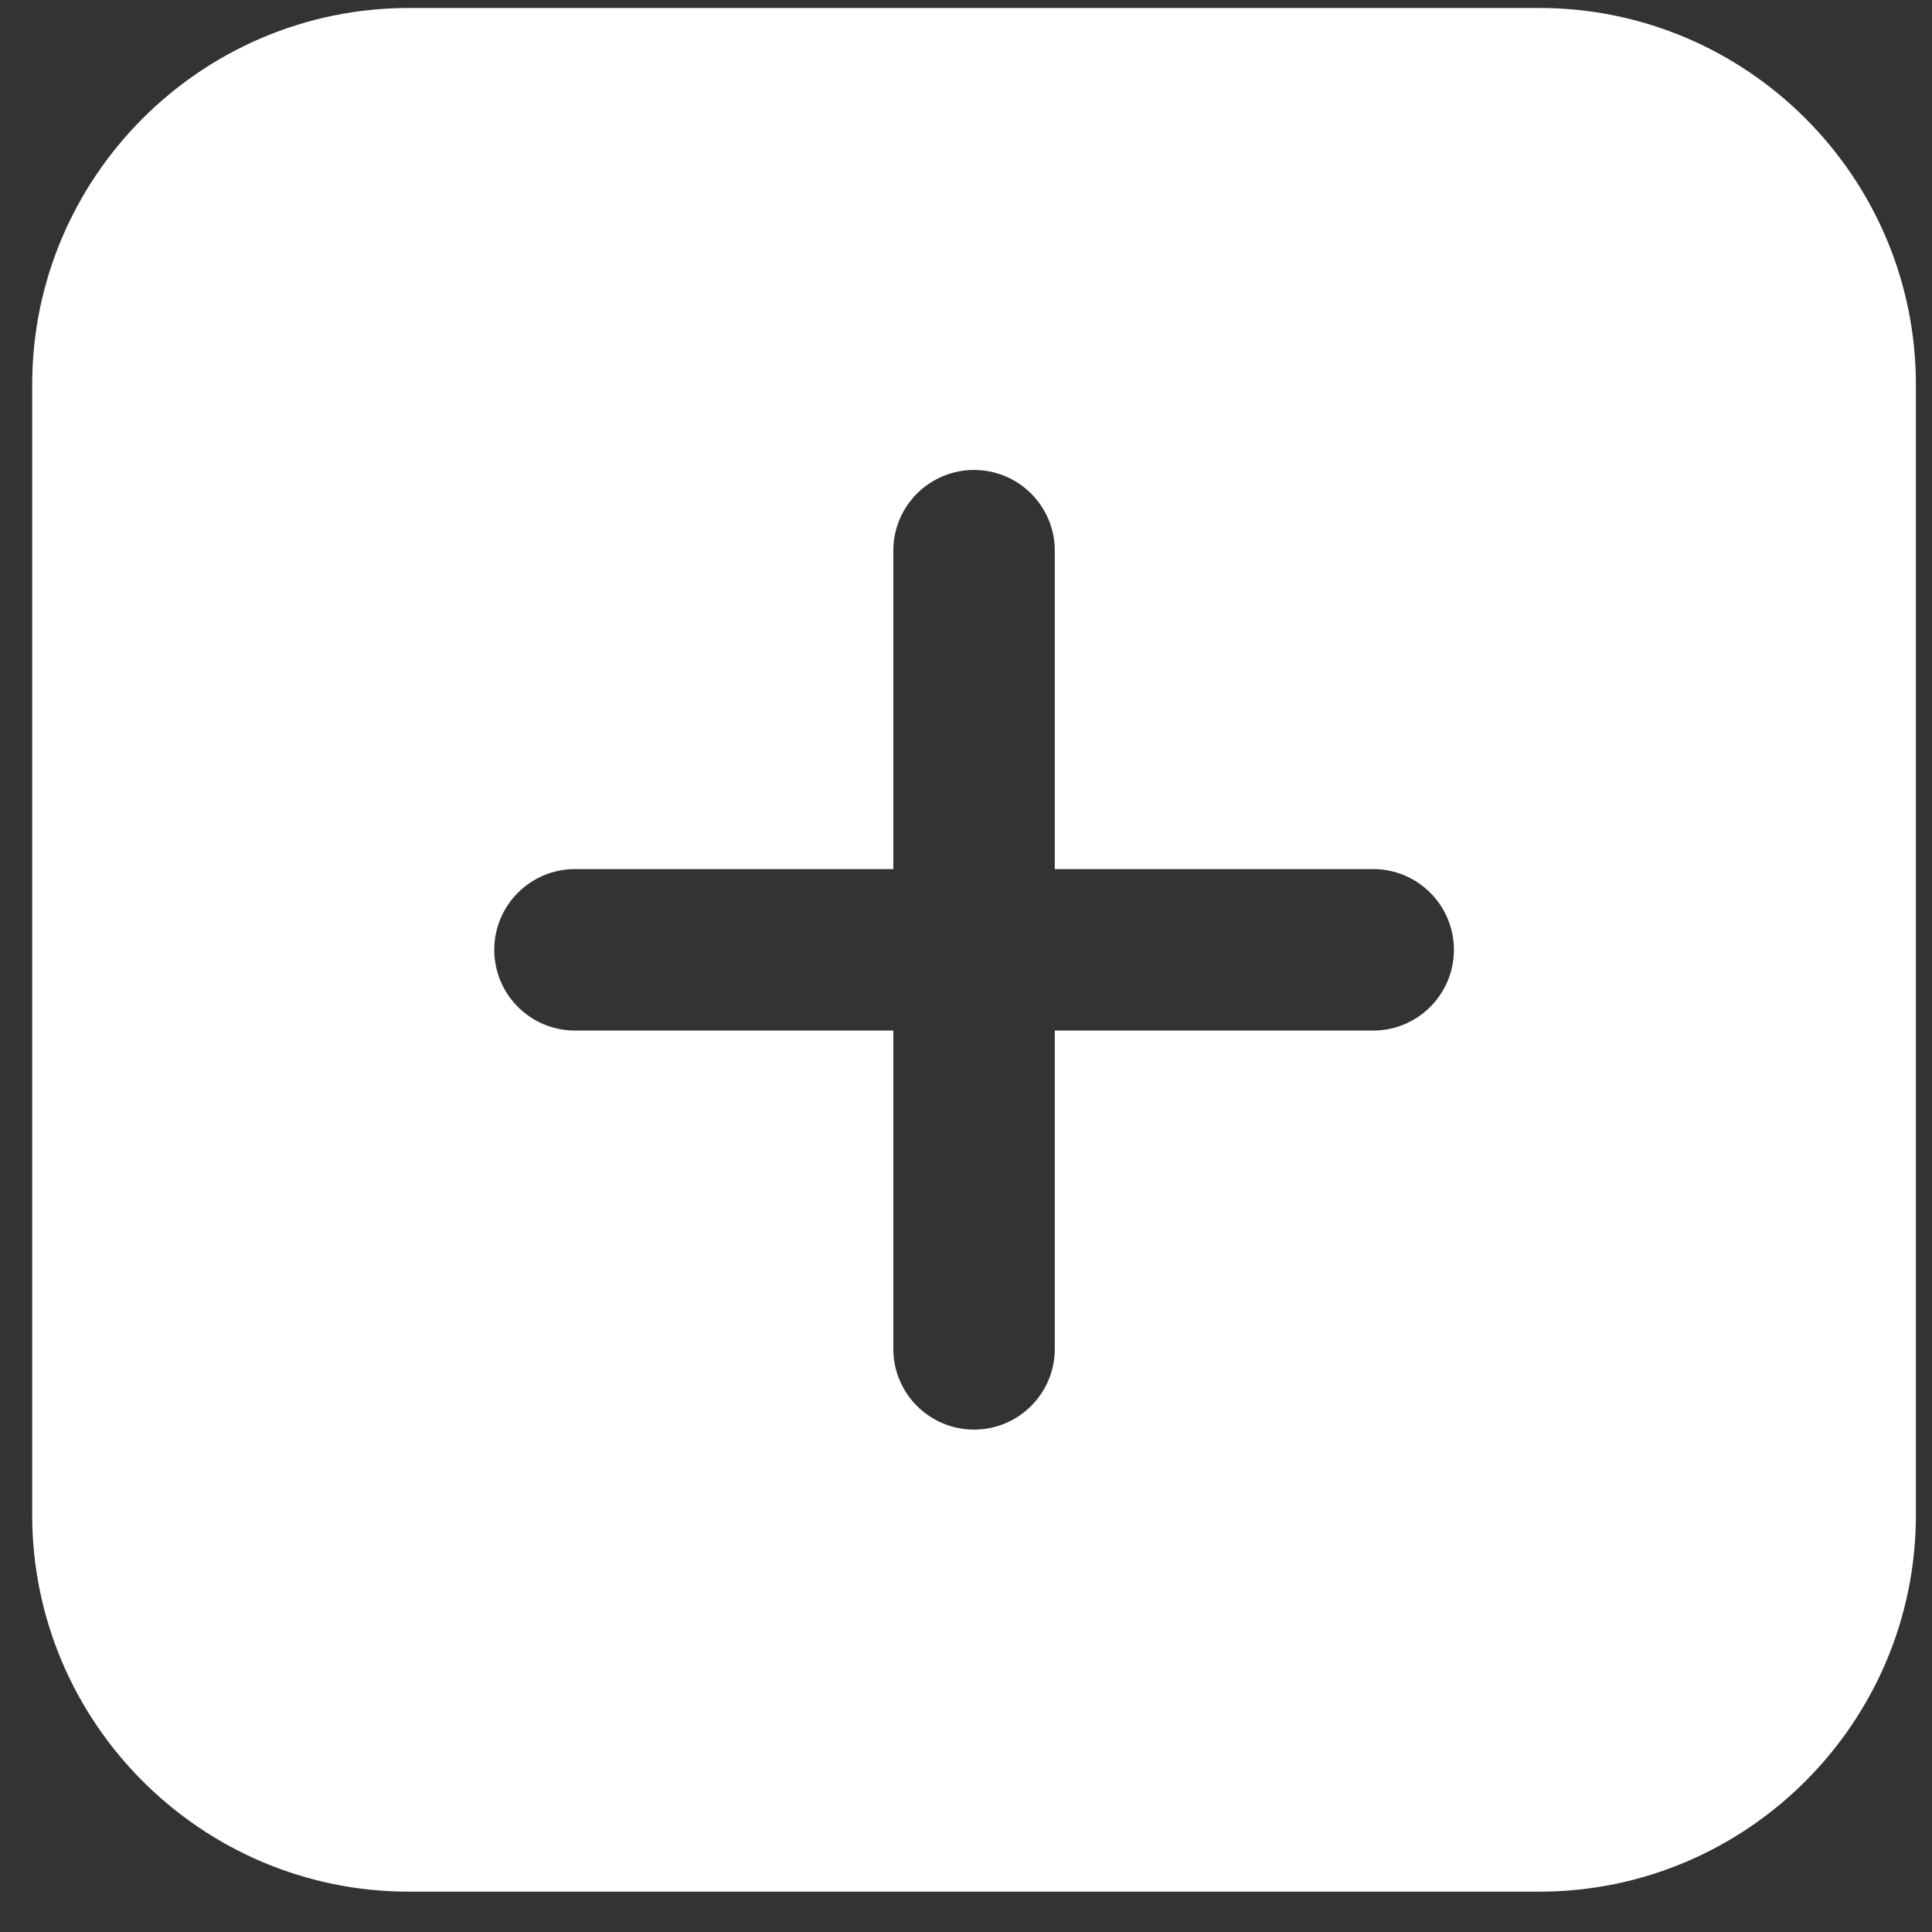 <svg width="24" height="24" viewBox="0 0 24 24" fill="none" xmlns="http://www.w3.org/2000/svg">
<rect x="0" y="0" width="24" height="24" fill="#333333" stroke="none"/>
<path d="M5.08 23.499H19.12C21.701 23.499 23.8 21.399 23.8 18.819L23.8 4.779C23.8 2.198 21.701 0.099 19.12 0.099H5.08C2.5 0.099 0.4 2.198 0.4 4.779V18.819C0.4 21.399 2.5 23.499 5.08 23.499L5.08 23.499ZM7.143 10.796H11.097V6.841C11.097 6.287 11.546 5.838 12.1 5.838C12.654 5.838 13.103 6.287 13.103 6.841V10.796H17.058C17.611 10.796 18.061 11.245 18.061 11.799C18.061 12.352 17.612 12.802 17.058 12.802H13.103V16.756C13.103 17.31 12.654 17.759 12.1 17.759C11.546 17.759 11.097 17.31 11.097 16.756V12.802H7.143C6.589 12.802 6.14 12.353 6.14 11.799C6.14 11.245 6.589 10.796 7.143 10.796Z" fill="white"/>
</svg>
